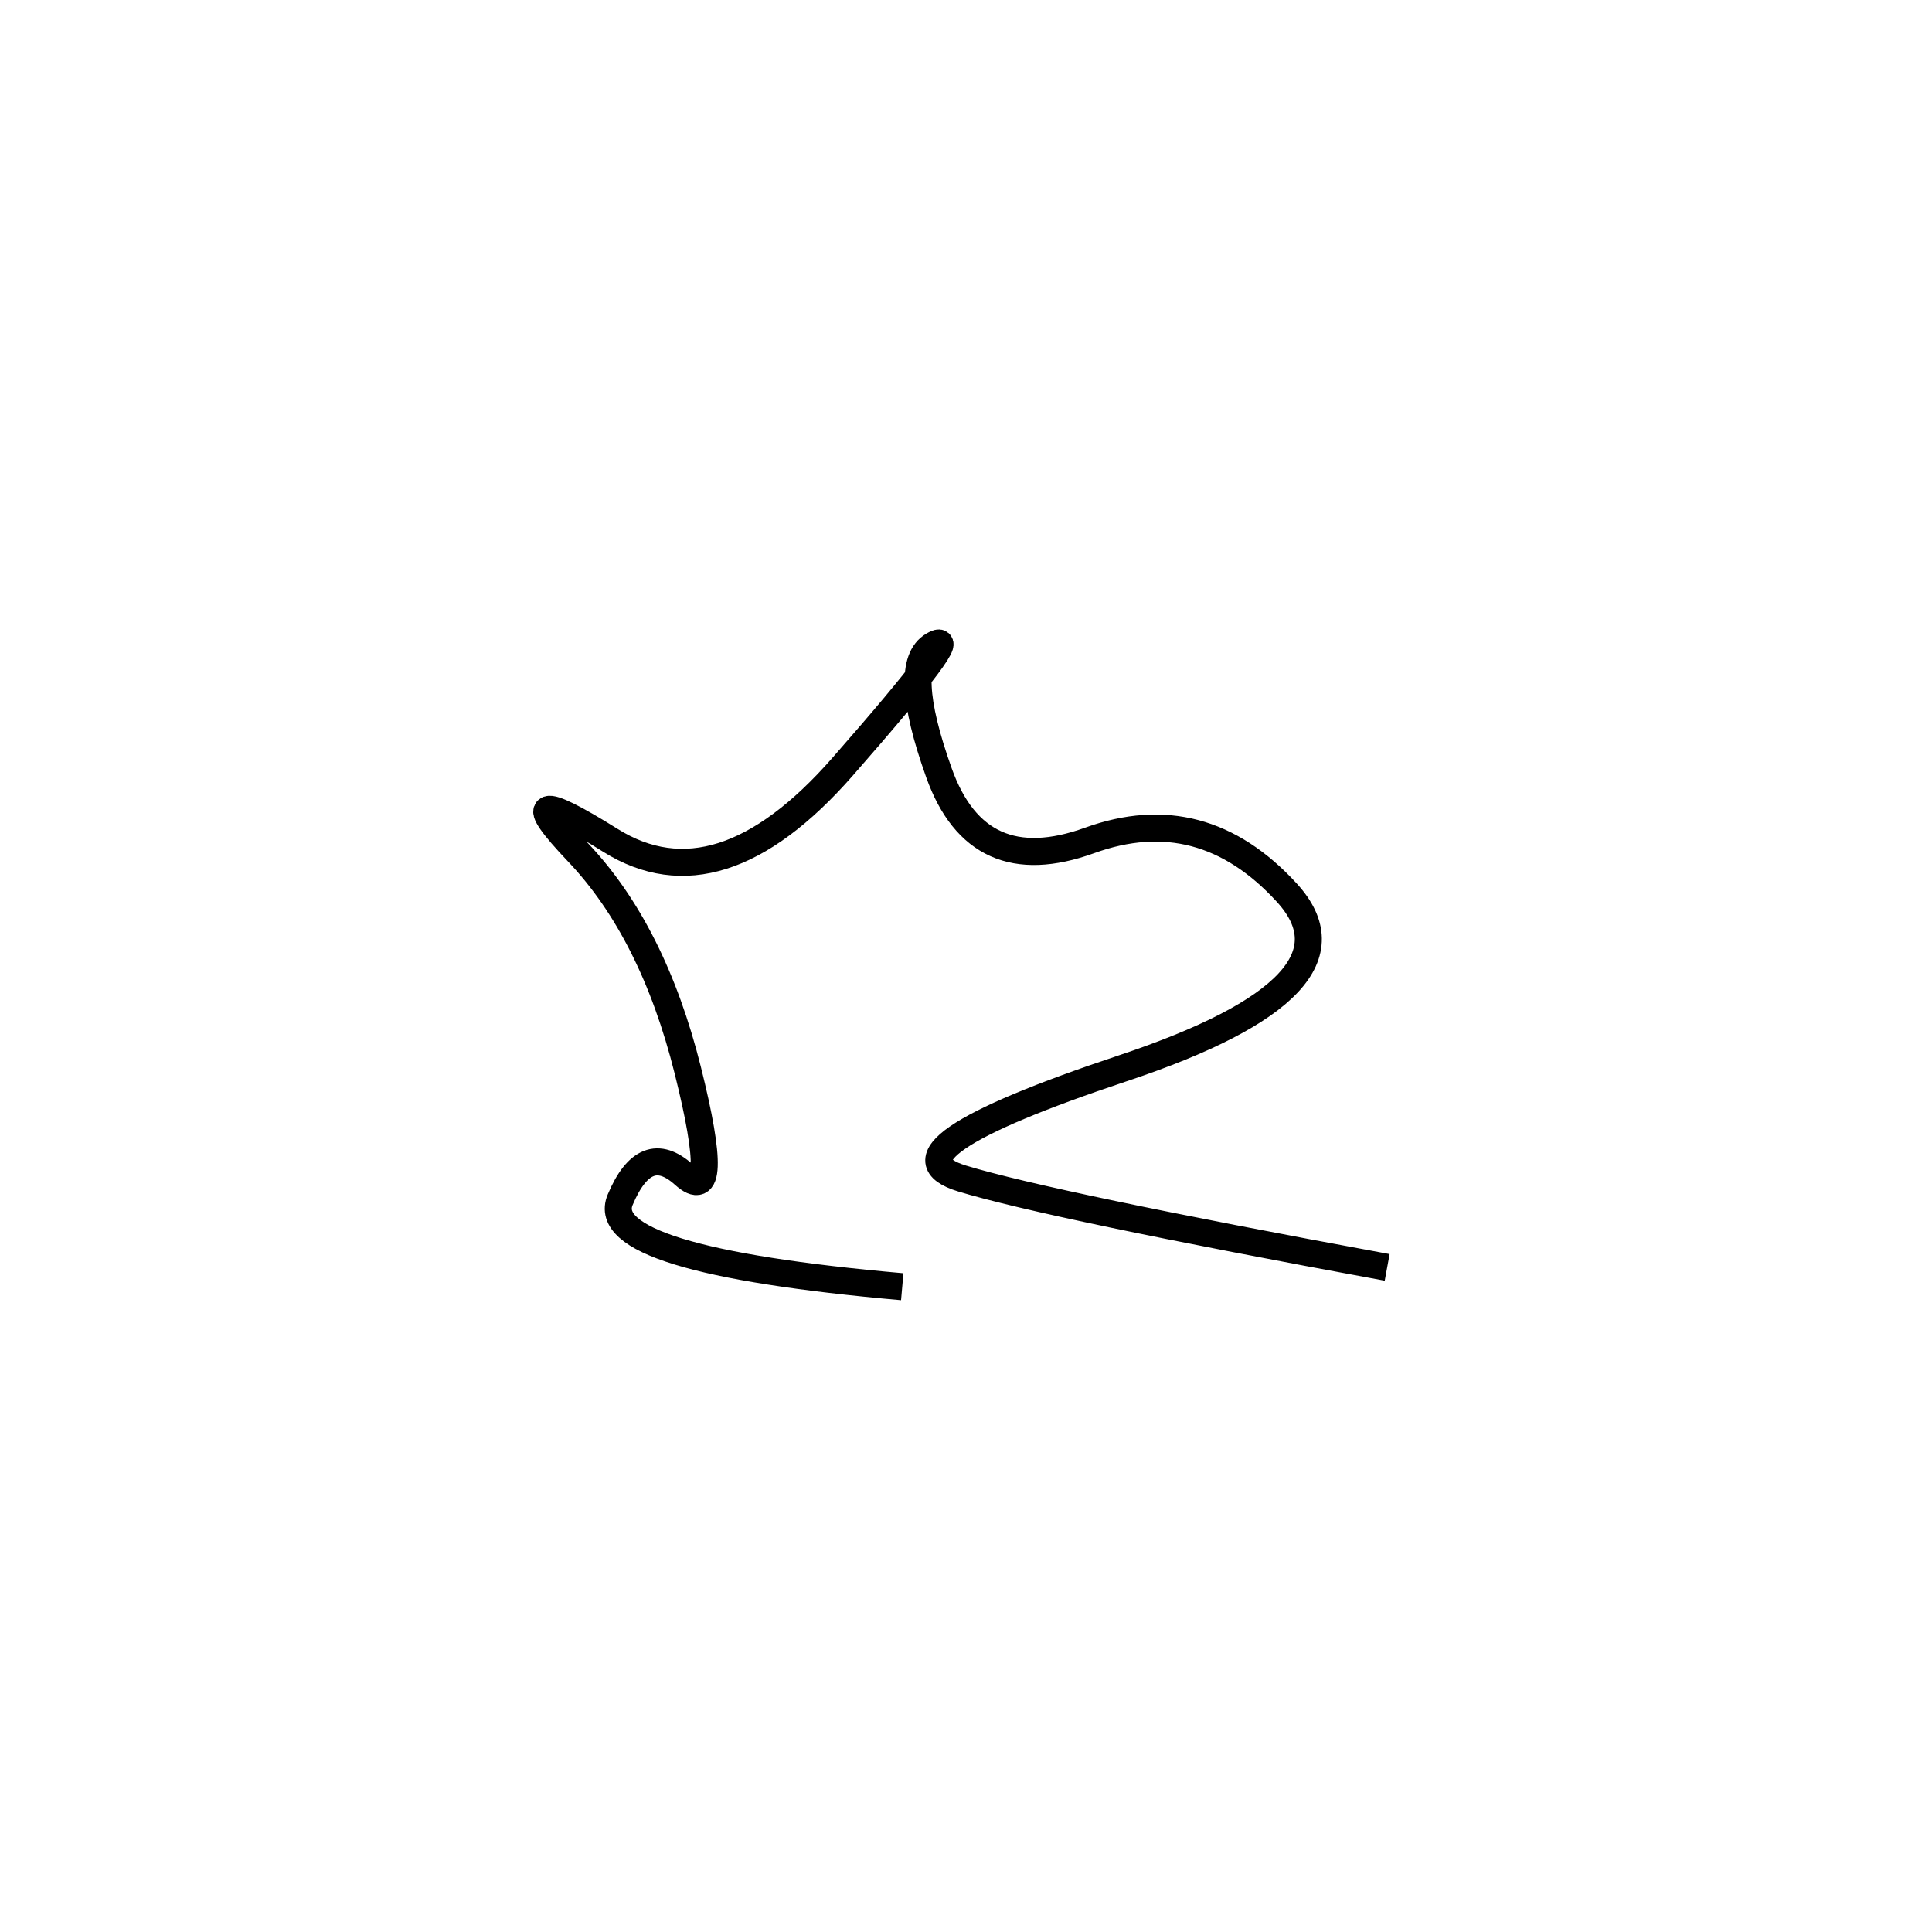 <svg xmlns="http://www.w3.org/2000/svg" viewBox="20 -7 500 500"><rect x="-250" y="-250" width="1000" height="1000" fill="#fff"></rect><path d="M379 321 Q292 305 269 298 Q246 291 310.5 269.5 Q375 248 353 224 Q331 200 302 210.5 Q273 221 263 193 Q253 165 261.5 160 Q270 155 238 191.5 Q206 228 178 210.5 Q150 193 169.5 213.5 Q189 234 198 270 Q207 306 197 297 Q187 288 180.5 303.5 Q174 319 253.5 326" style="stroke:hsl(167, 71%, 48%); stroke-width:7px; fill: none;"></path></svg>